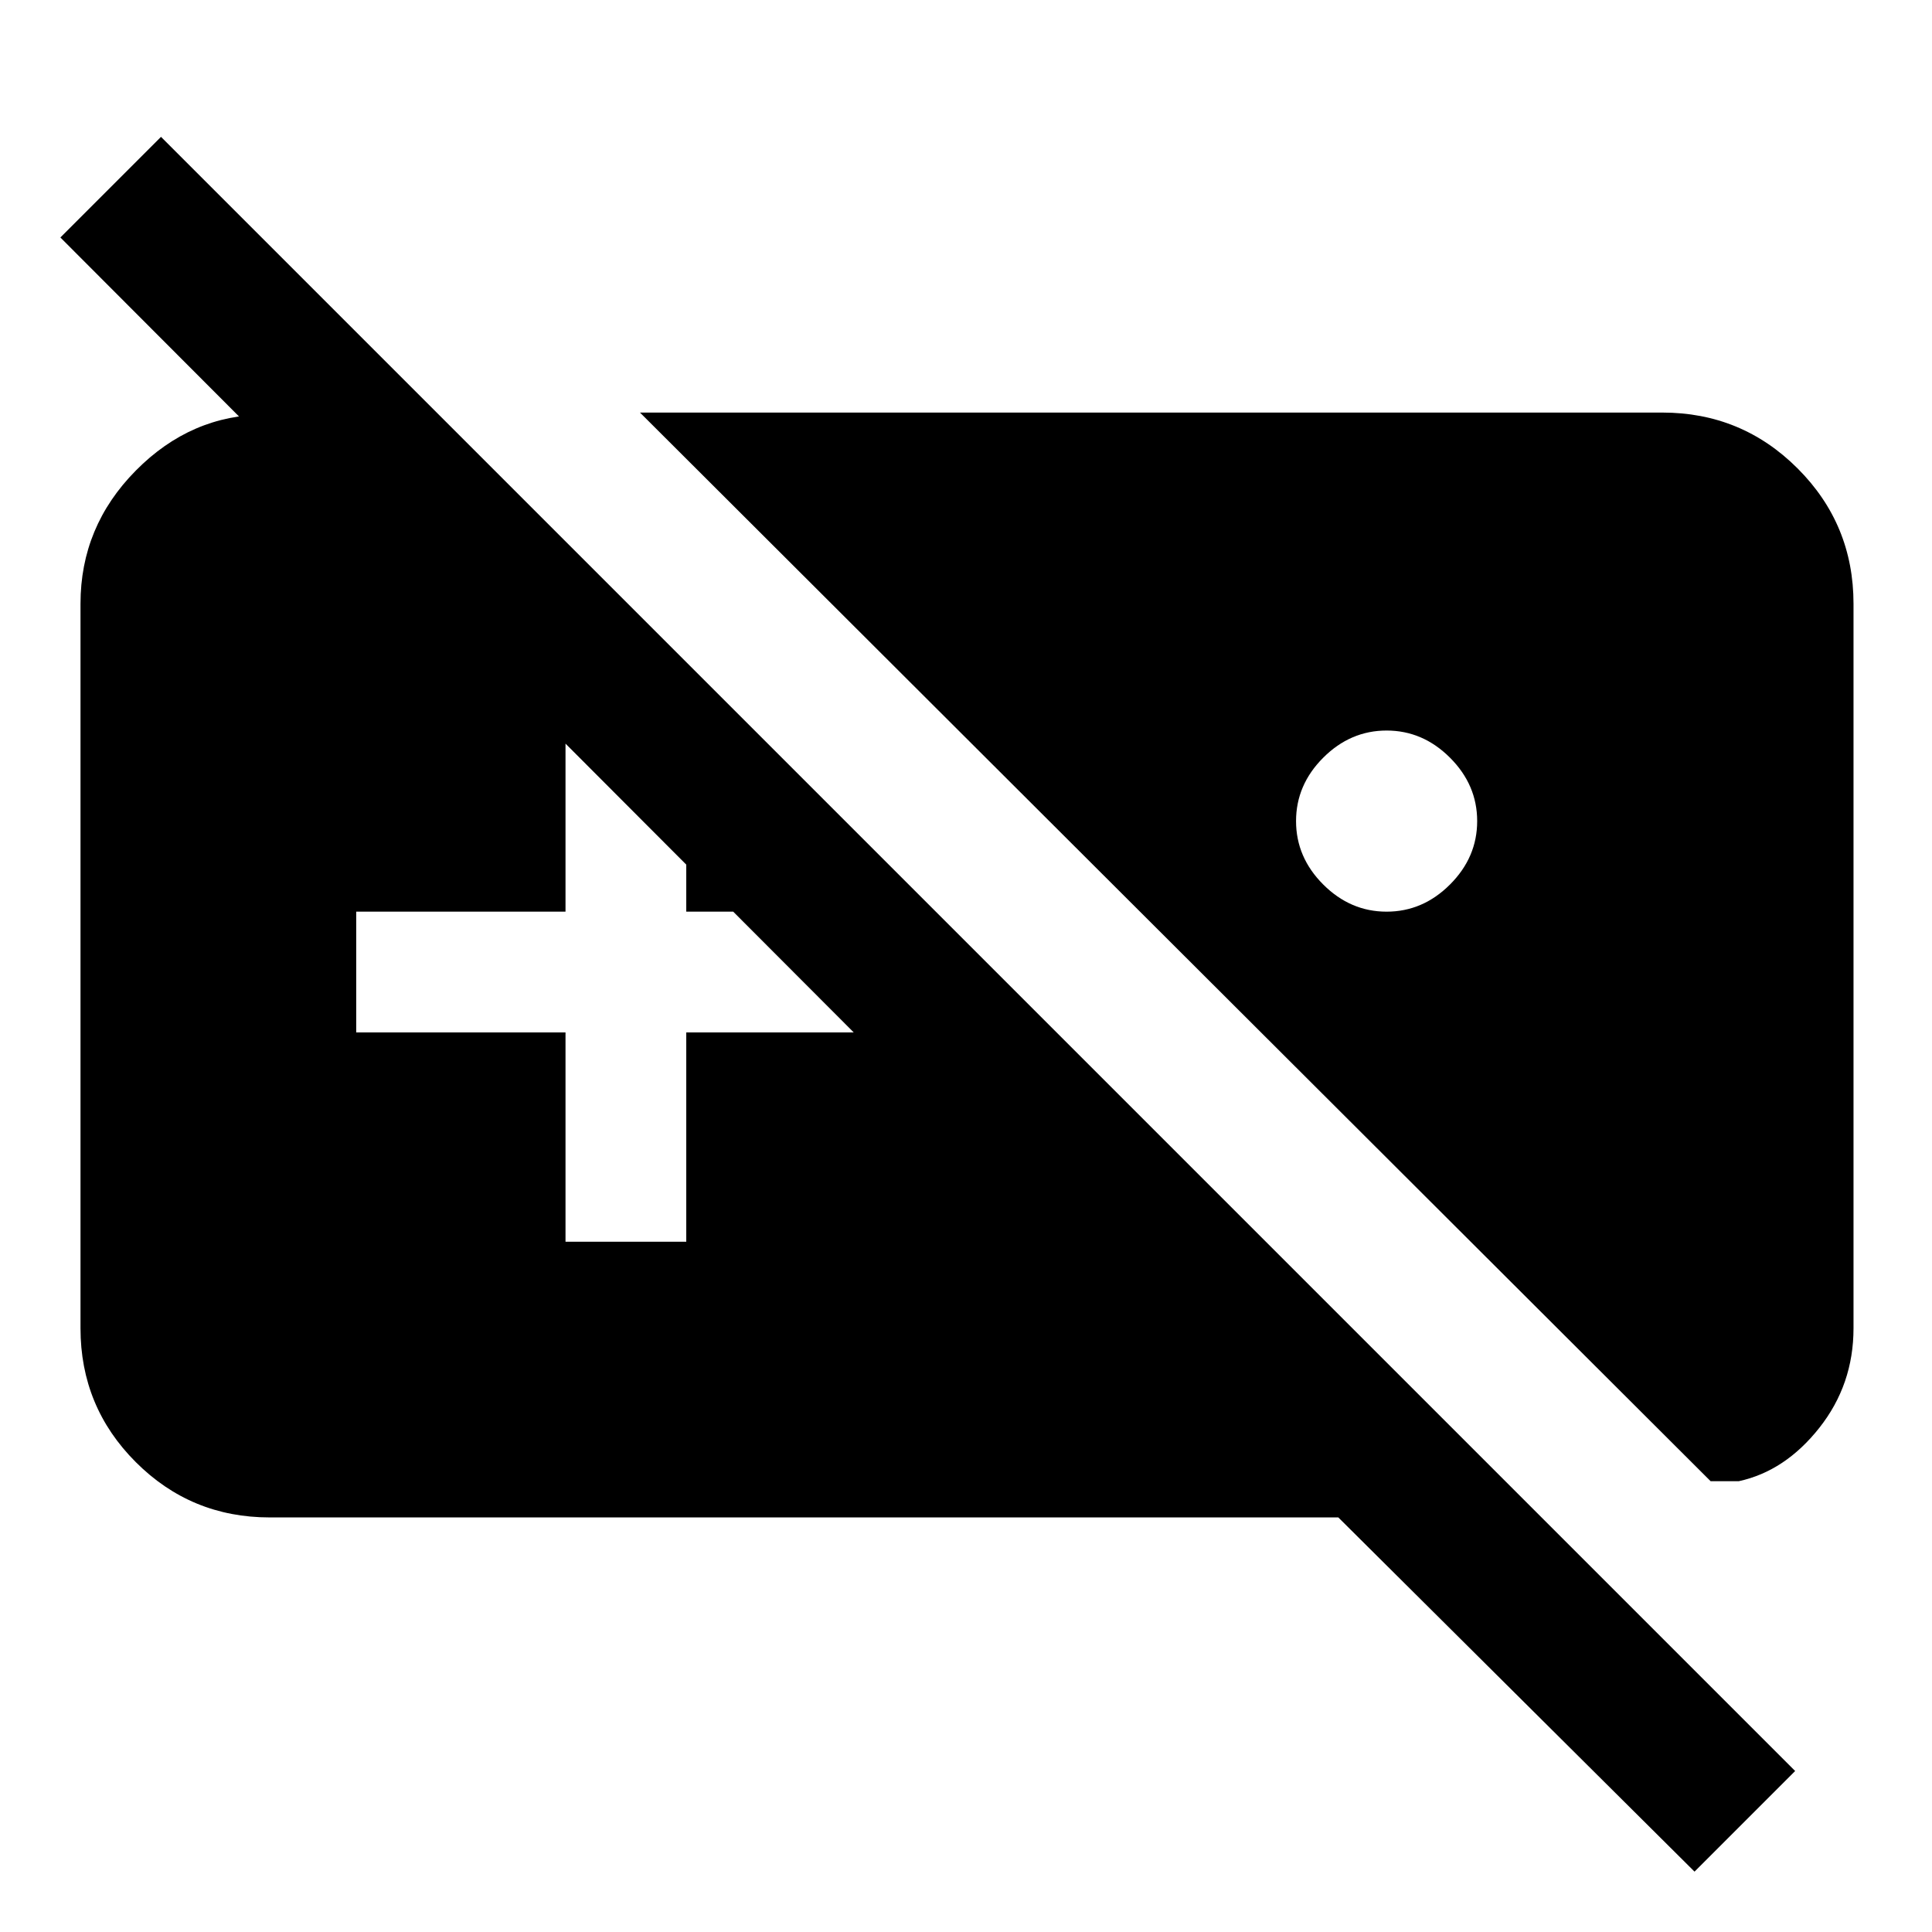 <svg xmlns="http://www.w3.org/2000/svg" width="48" height="48" viewBox="0 -960 960 960"><path d="M134-206q-39.05 0-66.525-27.475Q40-260.95 40-300v-360q0-38.383 27.5-66.191Q95-754 132-754h86l411 411H528L30-842l50-50L892-80l-50 50-177-176H134Zm184-549h508q39.463 0 67.231 27.769Q921-699.463 921-660v360q0 28-17 49.5T864-224h-14L318-755Zm371 158q-18 0-31.5 13.5T644-552q0 18 13.5 31.5T689-507q18 0 31.5-13.5T734-552q0-18-13.5-31.5T689-597ZM281-343h60v-104h104v-60H341v-104h-60v104H177v60h104v104Z"/></svg>